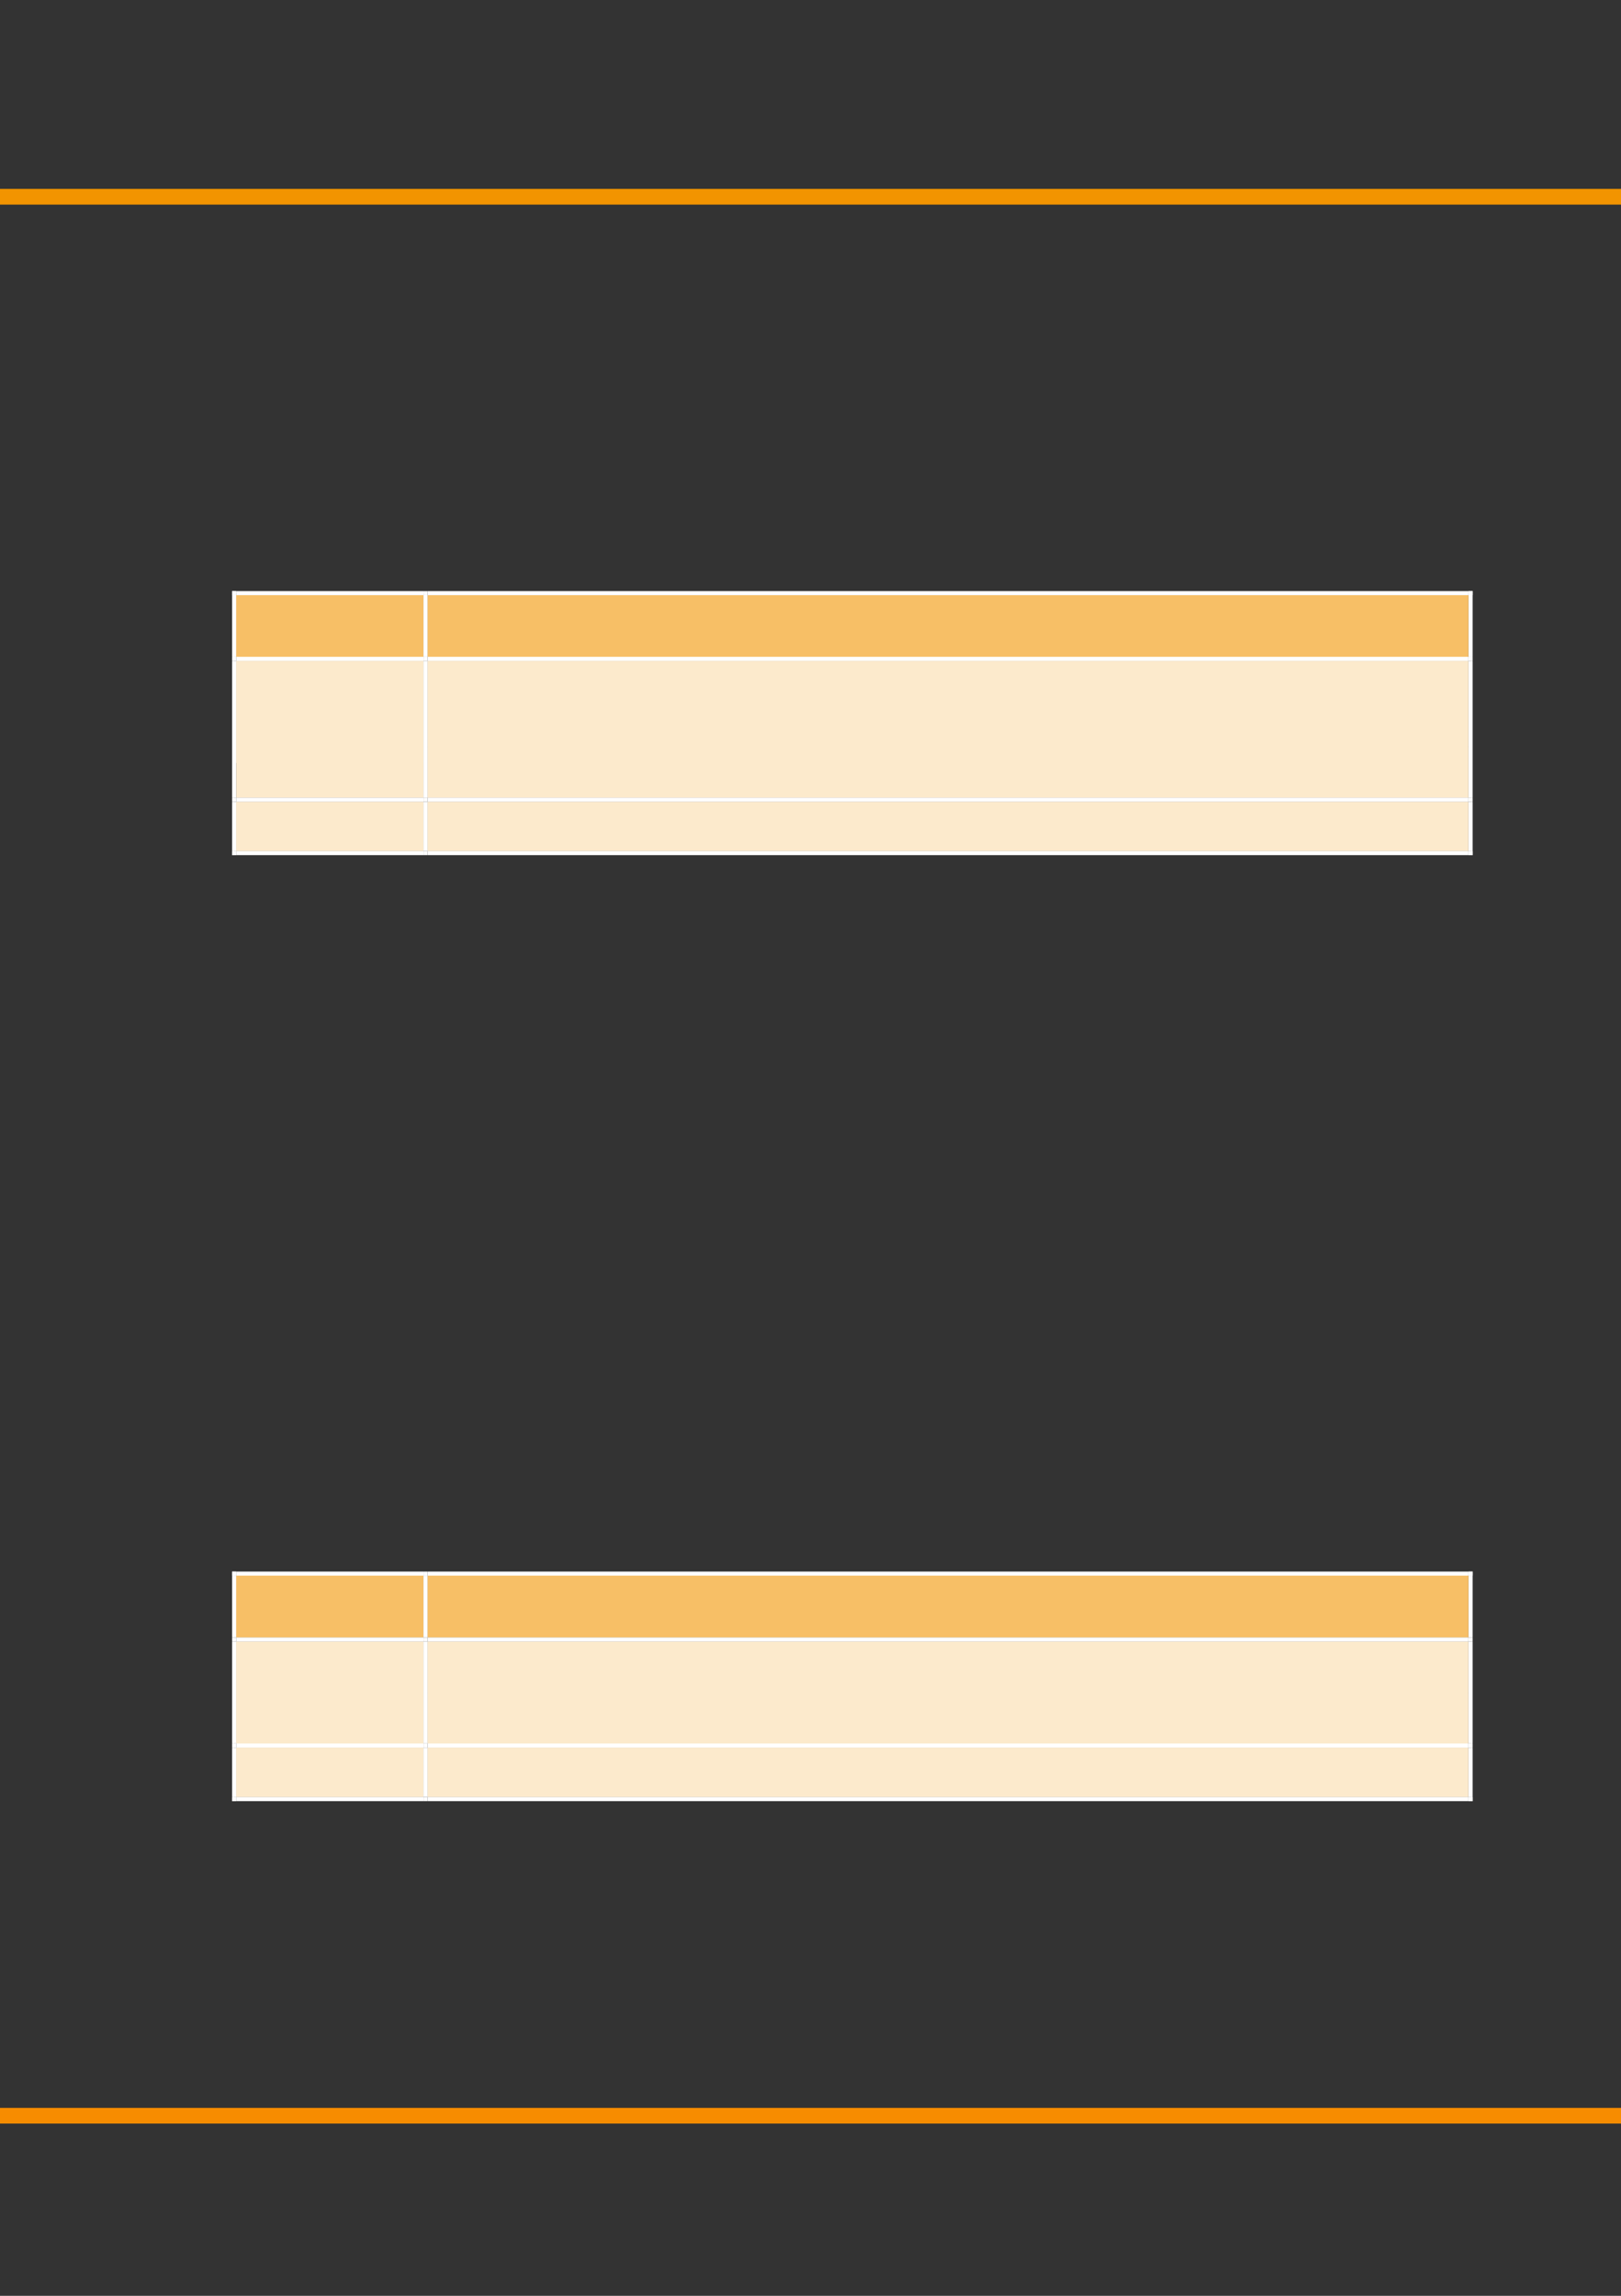 <?xml version="1.0" encoding="UTF-8" standalone="no"?>
<!DOCTYPE svg PUBLIC "-//W3C//DTD SVG 1.1//EN"
"http://www.w3.org/Graphics/SVG/1.1/DTD/svg11.dtd">
<svg viewBox="0 0 908 1286" version="1.1" xmlns="http://www.w3.org/2000/svg" xmlns:xlink="http://www.w3.org/1999/xlink">
<rect x="0" y="0" width="908" height="1286" fill="#333333" stroke="none"/>
<defs>
<clipPath id="c0_106"><path d="M-.2 1286.6V-.2H909.3V1286.6Z"/></clipPath>
<clipPath id="c1_106"><path d="M239.1 368.2V333.1H822.8v35.1Z"/></clipPath>
<clipPath id="c2_106"><path d="M239.1 447.1V369.9H822.8v77.2Z"/></clipPath>
<clipPath id="c3_106"><path d="M239.1 477V448.8H822.8V477Z"/></clipPath>
<clipPath id="c4_106"><path d="M239.1 917.5V882.3H822.8v35.2Z"/></clipPath>
<clipPath id="c5_106"><path d="M239.1 976.9V919.2H822.8v57.7Z"/></clipPath>
<clipPath id="c6_106"><path d="M239.1 1006.9V978.6H822.8v28.3Z"/></clipPath>
<style type="text/css"><![CDATA[
.g0_106{
fill: none;
stroke: #F78C00;
stroke-width: 8.784;
stroke-linejoin: round;
}
.g1_106{
fill: none;
stroke: #F29400;
stroke-width: 8.784;
stroke-linejoin: round;
}
.g2_106{
fill: #F7BF66;
}
.g3_106{
fill: #FFF;
}
.g4_106{
fill: #FCEACC;
}
]]></style>
</defs>
<g clip-path="url(#c0_106)">
<path d="M-21.2 1185.1H913.7" class="g0_106"/>
<path d="M-21.2 110.2H913.7" class="g1_106"/>
</g>
<path fill-rule="evenodd" d="M132.3 367.9H237.2V333.4H132.3v34.5Z" class="g2_106"/>
<path fill-rule="evenodd" d="M132.3 367.9H237.2V333.4H132.3v34.5Z" class="g2_106"/>
<path fill-rule="evenodd" d="M239.5 367.9h583V333.4h-583v34.5Z" class="g2_106"/>
<path clip-path="url(#c1_106)" fill-rule="evenodd" d="M239.5 367.9h583V333.4h-583v34.5Z" class="g2_106"/>
<path fill-rule="evenodd" d="M130 333.4h2.3v-2.3H130v2.3Z" class="g3_106"/>
<path fill-rule="evenodd" d="M130 333.4h2.3v-2.3H130v2.3Z" class="g3_106"/>
<path fill-rule="evenodd" d="M132.3 333.4H237.2v-2.3H132.3v2.3Z" class="g3_106"/>
<path fill-rule="evenodd" d="M237.2 333.4h2.3v-2.3h-2.3v2.3Z" class="g3_106"/>
<path fill-rule="evenodd" d="M239.5 333.4H822.6v-2.3H239.5v2.3Z" class="g3_106"/>
<path fill-rule="evenodd" d="M822.6 333.4h2.3v-2.3h-2.3v2.3Z" class="g3_106"/>
<path fill-rule="evenodd" d="M822.6 333.4h2.3v-2.3h-2.3v2.3Z" class="g3_106"/>
<path fill-rule="evenodd" d="M130 367.9h2.3V333.4H130v34.5Z" class="g3_106"/>
<path fill-rule="evenodd" d="M237.2 367.9h2.3V333.4h-2.3v34.5Z" class="g3_106"/>
<path fill-rule="evenodd" d="M822.6 367.9h2.3V333.4h-2.3v34.5Z" class="g3_106"/>
<path fill-rule="evenodd" d="M132.3 446.8H237.2V370.2H132.3v76.6Z" class="g4_106"/>
<path fill-rule="evenodd" d="M132.3 427.4H237.2V370.2H132.3v57.2Z" class="g4_106"/>
<path fill-rule="evenodd" d="M239.5 446.8h583V370.2h-583v76.6Z" class="g4_106"/>
<g clip-path="url(#c2_106)">
<path fill-rule="evenodd" d="M239.5 398.8h583V370.2h-583v28.6Z" class="g4_106"/>
<path fill-rule="evenodd" d="M239.5 418.2h583V398.8h-583v19.4Z" class="g4_106"/>
<path fill-rule="evenodd" d="M239.5 446.8h583V418.2h-583v28.6Z" class="g4_106"/>
</g>
<path fill-rule="evenodd" d="M130 370.2h2.3v-2.3H130v2.3Z" class="g3_106"/>
<path fill-rule="evenodd" d="M132.3 370.2H237.2v-2.3H132.3v2.3Z" class="g3_106"/>
<path fill-rule="evenodd" d="M237.2 370.2h2.3v-2.3h-2.3v2.3Z" class="g3_106"/>
<path fill-rule="evenodd" d="M239.5 370.2H822.6v-2.3H239.5v2.3Z" class="g3_106"/>
<path fill-rule="evenodd" d="M822.6 370.2h2.3v-2.3h-2.3v2.3Z" class="g3_106"/>
<path fill-rule="evenodd" d="M130 446.8h2.3V370.2H130v76.6Z" class="g3_106"/>
<path fill-rule="evenodd" d="M237.2 446.8h2.3V370.2h-2.3v76.6Z" class="g3_106"/>
<path fill-rule="evenodd" d="M822.6 446.8h2.3V370.2h-2.3v76.6Z" class="g3_106"/>
<path fill-rule="evenodd" d="M132.3 476.7H237.2V449.1H132.3v27.6Z" class="g4_106"/>
<path fill-rule="evenodd" d="M132.3 476.7H237.2V449.1H132.3v27.6Z" class="g4_106"/>
<path fill-rule="evenodd" d="M239.5 476.7h583V449.1h-583v27.6Z" class="g4_106"/>
<path clip-path="url(#c3_106)" fill-rule="evenodd" d="M239.5 476.7h583V449.1h-583v27.6Z" class="g4_106"/>
<path fill-rule="evenodd" d="M130 449.1h2.3v-2.3H130v2.3Z" class="g3_106"/>
<path fill-rule="evenodd" d="M132.3 449.1H237.2v-2.3H132.3v2.3Z" class="g3_106"/>
<path fill-rule="evenodd" d="M237.2 449.1h2.3v-2.3h-2.3v2.3Z" class="g3_106"/>
<path fill-rule="evenodd" d="M239.5 449.1H822.6v-2.3H239.5v2.3Z" class="g3_106"/>
<path fill-rule="evenodd" d="M822.6 449.1h2.3v-2.3h-2.3v2.3Z" class="g3_106"/>
<path fill-rule="evenodd" d="M130 476.7h2.3V449.1H130v27.6Z" class="g3_106"/>
<path fill-rule="evenodd" d="M130 479h2.3v-2.3H130V479Z" class="g3_106"/>
<path fill-rule="evenodd" d="M130 479h2.3v-2.3H130V479Z" class="g3_106"/>
<path fill-rule="evenodd" d="M132.3 479H237.2v-2.3H132.3V479Z" class="g3_106"/>
<path fill-rule="evenodd" d="M237.2 476.7h2.3V449.1h-2.3v27.6Z" class="g3_106"/>
<path fill-rule="evenodd" d="M237.2 479h2.3v-2.3h-2.3V479Z" class="g3_106"/>
<path fill-rule="evenodd" d="M239.5 479H822.6v-2.3H239.5V479Z" class="g3_106"/>
<path fill-rule="evenodd" d="M822.6 476.7h2.3V449.1h-2.3v27.6Z" class="g3_106"/>
<path fill-rule="evenodd" d="M822.6 479h2.3v-2.3h-2.3V479Z" class="g3_106"/>
<path fill-rule="evenodd" d="M822.6 479h2.3v-2.3h-2.3V479Z" class="g3_106"/>
<path fill-rule="evenodd" d="M132.3 917.2H237.2V882.6H132.3v34.6Z" class="g2_106"/>
<path fill-rule="evenodd" d="M132.3 917.2H237.2V882.6H132.3v34.6Z" class="g2_106"/>
<path fill-rule="evenodd" d="M239.5 917.2h583V882.6h-583v34.6Z" class="g2_106"/>
<path clip-path="url(#c4_106)" fill-rule="evenodd" d="M239.5 917.2h583V882.6h-583v34.6Z" class="g2_106"/>
<path fill-rule="evenodd" d="M130 882.6h2.3v-2.3H130v2.3Z" class="g3_106"/>
<path fill-rule="evenodd" d="M130 882.6h2.3v-2.3H130v2.3Z" class="g3_106"/>
<path fill-rule="evenodd" d="M132.3 882.6H237.2v-2.3H132.3v2.3Z" class="g3_106"/>
<path fill-rule="evenodd" d="M237.2 882.6h2.3v-2.3h-2.3v2.3Z" class="g3_106"/>
<path fill-rule="evenodd" d="M239.5 882.6H822.6v-2.3H239.5v2.3Z" class="g3_106"/>
<path fill-rule="evenodd" d="M822.6 882.6h2.3v-2.3h-2.3v2.3Z" class="g3_106"/>
<path fill-rule="evenodd" d="M822.6 882.6h2.3v-2.3h-2.3v2.3Z" class="g3_106"/>
<path fill-rule="evenodd" d="M130 917.2h2.3V882.6H130v34.6Z" class="g3_106"/>
<path fill-rule="evenodd" d="M237.2 917.2h2.3V882.6h-2.3v34.6Z" class="g3_106"/>
<path fill-rule="evenodd" d="M822.6 917.2h2.3V882.6h-2.3v34.6Z" class="g3_106"/>
<path fill-rule="evenodd" d="M132.3 976.6H237.2V919.5H132.3v57.1Z" class="g4_106"/>
<path fill-rule="evenodd" d="M132.3 976.6H237.2V919.5H132.3v57.1Z" class="g4_106"/>
<path fill-rule="evenodd" d="M239.5 976.6h583V919.5h-583v57.1Z" class="g4_106"/>
<g clip-path="url(#c5_106)">
<path fill-rule="evenodd" d="M239.5 948h583V919.5h-583V948Z" class="g4_106"/>
<path fill-rule="evenodd" d="M239.5 976.6h583V948h-583v28.6Z" class="g4_106"/>
</g>
<path fill-rule="evenodd" d="M130 919.5h2.3v-2.3H130v2.3Z" class="g3_106"/>
<path fill-rule="evenodd" d="M132.3 919.5H237.2v-2.3H132.3v2.3Z" class="g3_106"/>
<path fill-rule="evenodd" d="M237.2 919.5h2.3v-2.3h-2.3v2.3Z" class="g3_106"/>
<path fill-rule="evenodd" d="M239.5 919.5H822.6v-2.3H239.5v2.3Z" class="g3_106"/>
<path fill-rule="evenodd" d="M822.6 919.5h2.3v-2.3h-2.3v2.3Z" class="g3_106"/>
<path fill-rule="evenodd" d="M130 976.6h2.3V919.5H130v57.1Z" class="g3_106"/>
<path fill-rule="evenodd" d="M237.2 976.6h2.3V919.5h-2.3v57.1Z" class="g3_106"/>
<path fill-rule="evenodd" d="M822.6 976.6h2.3V919.5h-2.3v57.1Z" class="g3_106"/>
<path fill-rule="evenodd" d="M132.3 1006.6H237.2V978.9H132.3v27.7Z" class="g4_106"/>
<path fill-rule="evenodd" d="M132.3 1006.6H237.2V978.9H132.3v27.7Z" class="g4_106"/>
<path fill-rule="evenodd" d="M239.5 1006.6h583V978.9h-583v27.7Z" class="g4_106"/>
<path clip-path="url(#c6_106)" fill-rule="evenodd" d="M239.5 1006.6h583V978.9h-583v27.7Z" class="g4_106"/>
<path fill-rule="evenodd" d="M130 978.9h2.3v-2.3H130v2.3Z" class="g3_106"/>
<path fill-rule="evenodd" d="M132.3 978.9H237.2v-2.3H132.3v2.3Z" class="g3_106"/>
<path fill-rule="evenodd" d="M237.2 978.9h2.3v-2.3h-2.3v2.3Z" class="g3_106"/>
<path fill-rule="evenodd" d="M239.5 978.9H822.6v-2.3H239.5v2.3Z" class="g3_106"/>
<path fill-rule="evenodd" d="M822.6 978.9h2.3v-2.3h-2.3v2.3Z" class="g3_106"/>
<path fill-rule="evenodd" d="M130 1006.6h2.3V978.9H130v27.7Z" class="g3_106"/>
<path fill-rule="evenodd" d="M130 1008.9h2.3v-2.3H130v2.3Z" class="g3_106"/>
<path fill-rule="evenodd" d="M130 1008.9h2.3v-2.3H130v2.3Z" class="g3_106"/>
<path fill-rule="evenodd" d="M132.3 1008.9H237.2v-2.3H132.3v2.3Z" class="g3_106"/>
<path fill-rule="evenodd" d="M237.2 1006.6h2.3V978.9h-2.3v27.7Z" class="g3_106"/>
<path fill-rule="evenodd" d="M237.2 1008.9h2.3v-2.3h-2.3v2.3Z" class="g3_106"/>
<path fill-rule="evenodd" d="M239.5 1008.9H822.6v-2.3H239.5v2.3Z" class="g3_106"/>
<path fill-rule="evenodd" d="M822.6 1006.6h2.3V978.9h-2.3v27.7Z" class="g3_106"/>
<path fill-rule="evenodd" d="M822.6 1008.9h2.3v-2.3h-2.3v2.3Z" class="g3_106"/>
<path fill-rule="evenodd" d="M822.6 1008.9h2.3v-2.3h-2.3v2.3Z" class="g3_106"/>
</svg>